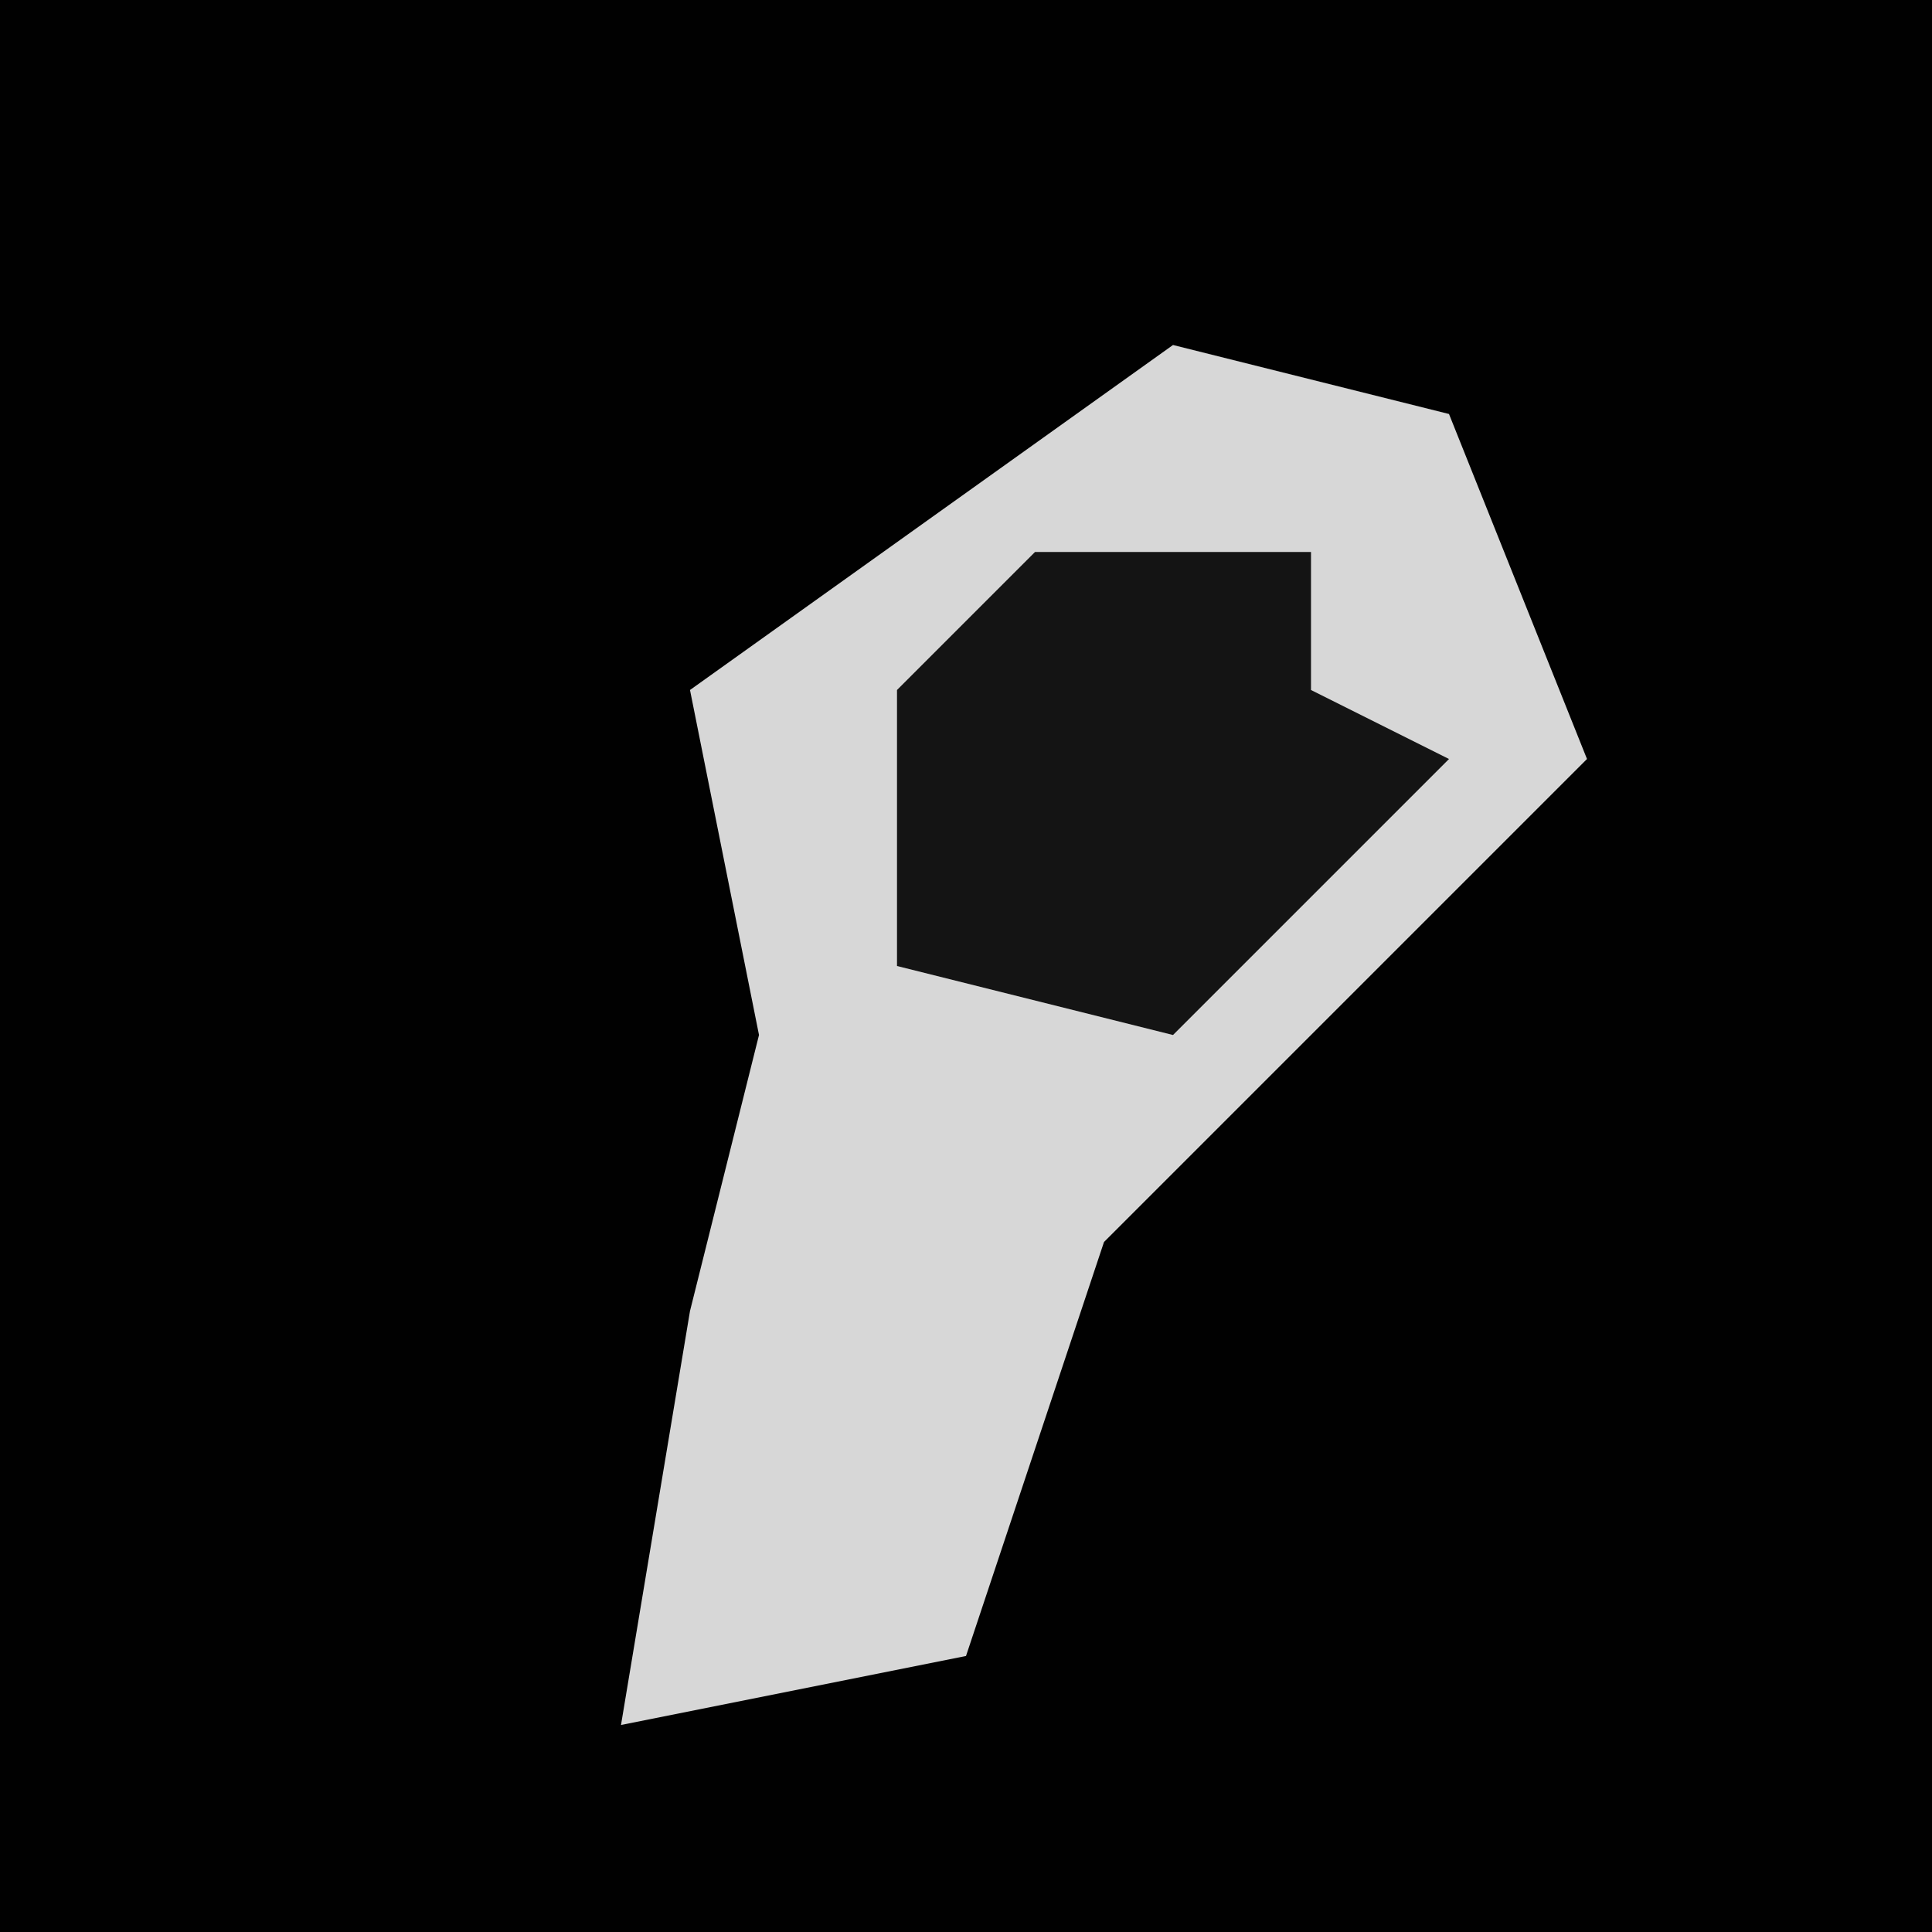 <?xml version="1.0" encoding="UTF-8"?>
<svg version="1.1" xmlns="http://www.w3.org/2000/svg" width="28" height="28">
<path d="M0,0 L28,0 L28,28 L0,28 Z " fill="#010101" transform="translate(0,0)"/>
<path d="M0,0 L4,1 L6,6 L-1,13 L-3,19 L-8,20 L-7,14 L-6,10 L-7,5 Z " fill="#D7D7D7" transform="translate(17,5)"/>
<path d="M0,0 L4,0 L4,2 L6,3 L2,7 L-2,6 L-2,2 Z " fill="#141414" transform="translate(15,8)"/>
</svg>
